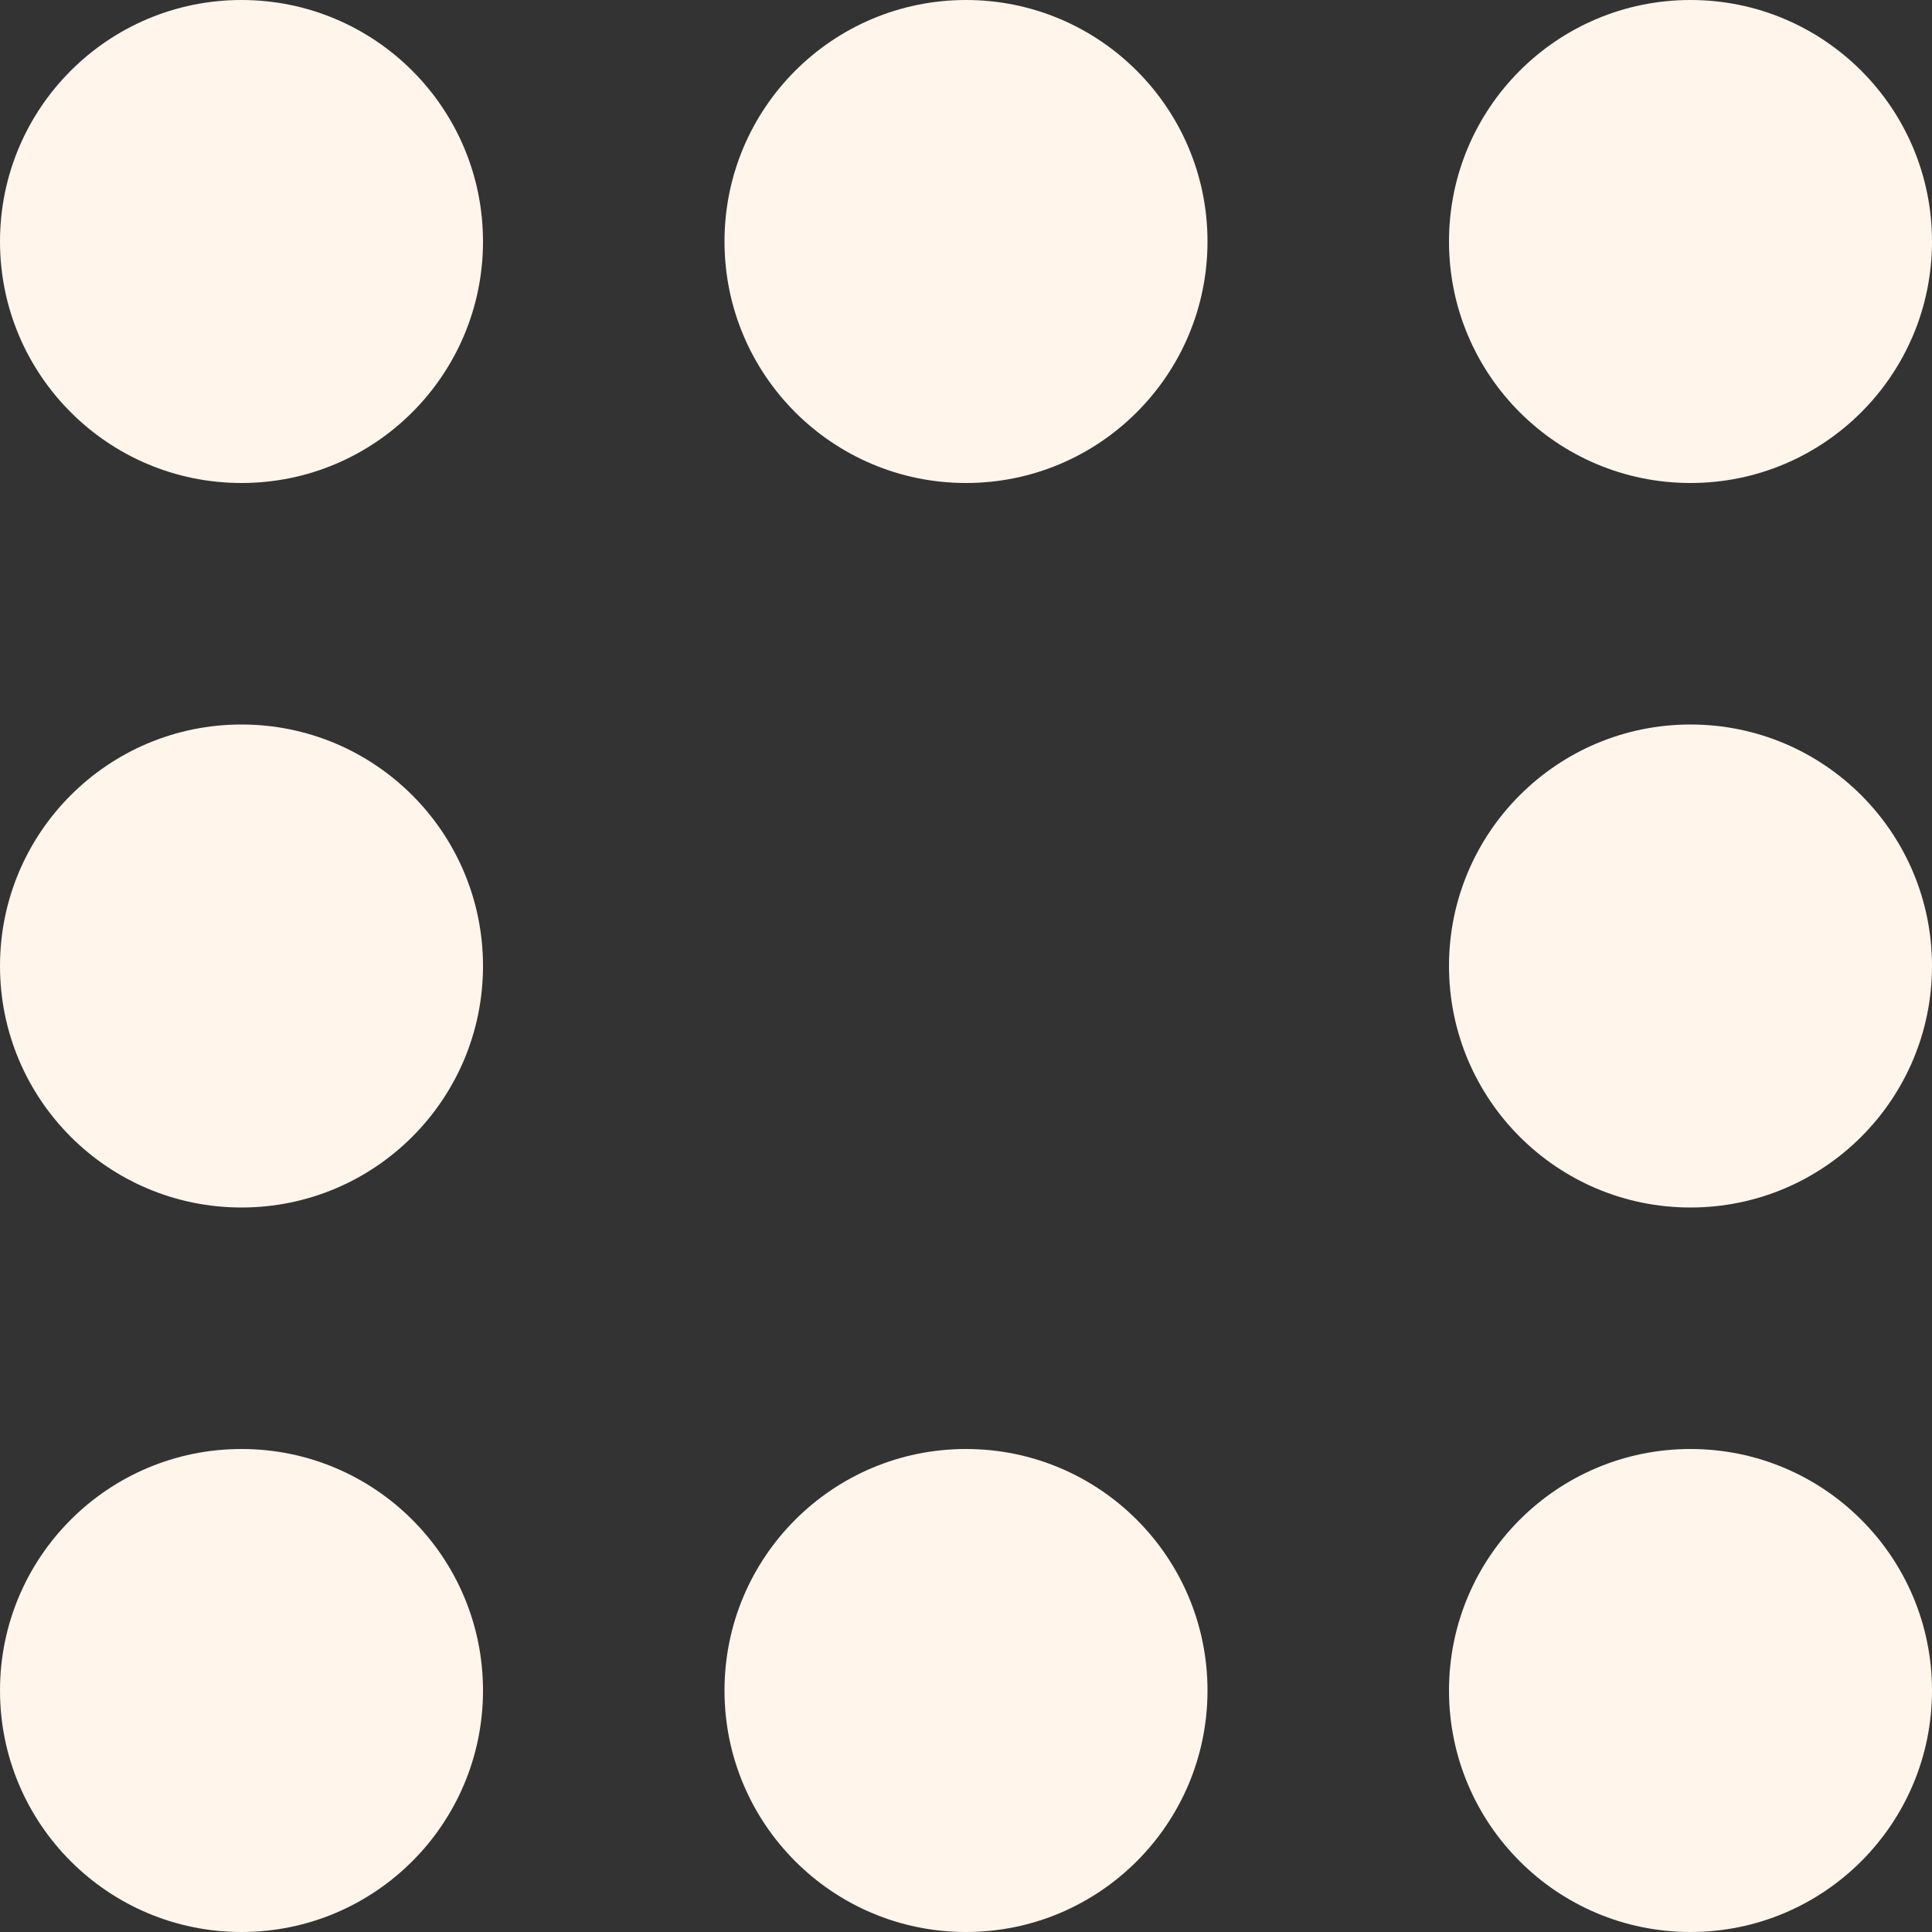 <?xml version="1.0" encoding="UTF-8" standalone="no"?>
<!-- Created with Inkscape (http://www.inkscape.org/) -->

<svg
   xmlns:dc="http://purl.org/dc/elements/1.1/"
   xmlns:cc="http://creativecommons.org/ns#"
   xmlns:rdf="http://www.w3.org/1999/02/22-rdf-syntax-ns#"
   xmlns:svg="http://www.w3.org/2000/svg"
   xmlns="http://www.w3.org/2000/svg"
   xmlns:sodipodi="http://sodipodi.sourceforge.net/DTD/sodipodi-0.dtd"
   xmlns:inkscape="http://www.inkscape.org/namespaces/inkscape"
   width="240mm"
   height="240mm"
   viewBox="0 0 240 240"
   version="1.1"
   id="svg8"
   inkscape:version="0.92.3 (2405546, 2018-03-11)"
   sodipodi:docname="pink_circles.svg">
  <rect x="0" y="0" width="240" height="240" fill="#333333" stroke="none"/>
  <defs
     id="defs2" />
  <sodipodi:namedview
     id="base"
     pagecolor="#ffffff"
     bordercolor="#666666"
     borderopacity="1.0"
     inkscape:pageopacity="0.0"
     inkscape:pageshadow="2"
     inkscape:zoom="0.49497475"
     inkscape:cx="206.38548"
     inkscape:cy="214.71631"
     inkscape:document-units="mm"
     inkscape:current-layer="layer1"
     showgrid="false"
     inkscape:window-width="1920"
     inkscape:window-height="1000"
     inkscape:window-x="-11"
     inkscape:window-y="-11"
     inkscape:window-maximized="1">
    <sodipodi:guide
       position="175.798,29.334"
       orientation="0,566.929"
       id="guide839"
       inkscape:locked="false" />
    <sodipodi:guide
       position="90.271,172.056"
       orientation="-566.929,0"
       id="guide841"
       inkscape:locked="false" />
    <sodipodi:guide
       position="55.526,89.737"
       orientation="0,-566.929"
       id="guide843"
       inkscape:locked="false" />
    <sodipodi:guide
       position="29.868,162.969"
       orientation="566.929,0"
       id="guide845"
       inkscape:locked="false" />
  </sodipodi:namedview>
  <g
     inkscape:label="Livello 1"
     inkscape:groupmode="layer"
     id="layer1"
     transform="translate(-30,-27)">
    <circle
       id="circle849"
       cx="60"
       cy="57"
       style="fill:#fff5eb;fill-opacity:1;stroke-width:0.054"
       r="30" />
    <circle
       r="30"
       style="fill:#fff5eb;fill-opacity:1;stroke-width:0.054"
       cy="57"
       cx="240"
       id="circle855" />
    <circle
       id="circle857"
       cx="150"
       cy="57"
       style="fill:#fff5eb;fill-opacity:1;stroke-width:0.054"
       r="30" />
    <circle
       r="30"
       style="fill:#fff5eb;fill-opacity:1;stroke-width:0.054"
       cy="237"
       cx="60"
       id="circle827" />
    <circle
       id="circle829"
       cx="240"
       cy="237"
       style="fill:#fff5eb;fill-opacity:1;stroke-width:0.054"
       r="30" />
    <circle
       r="30"
       style="fill:#fff5eb;fill-opacity:1;stroke-width:0.054"
       cy="237"
       cx="150"
       id="circle831" />
    <circle
       r="30"
       style="fill:#fff5eb;fill-opacity:1;stroke-width:0.054"
       cy="147"
       cx="60"
       id="circle833" />
    <circle
       id="circle835"
       cx="240"
       cy="147"
       style="fill:#fff5eb;fill-opacity:1;stroke-width:0.054"
       r="30" />
  </g>
</svg>
